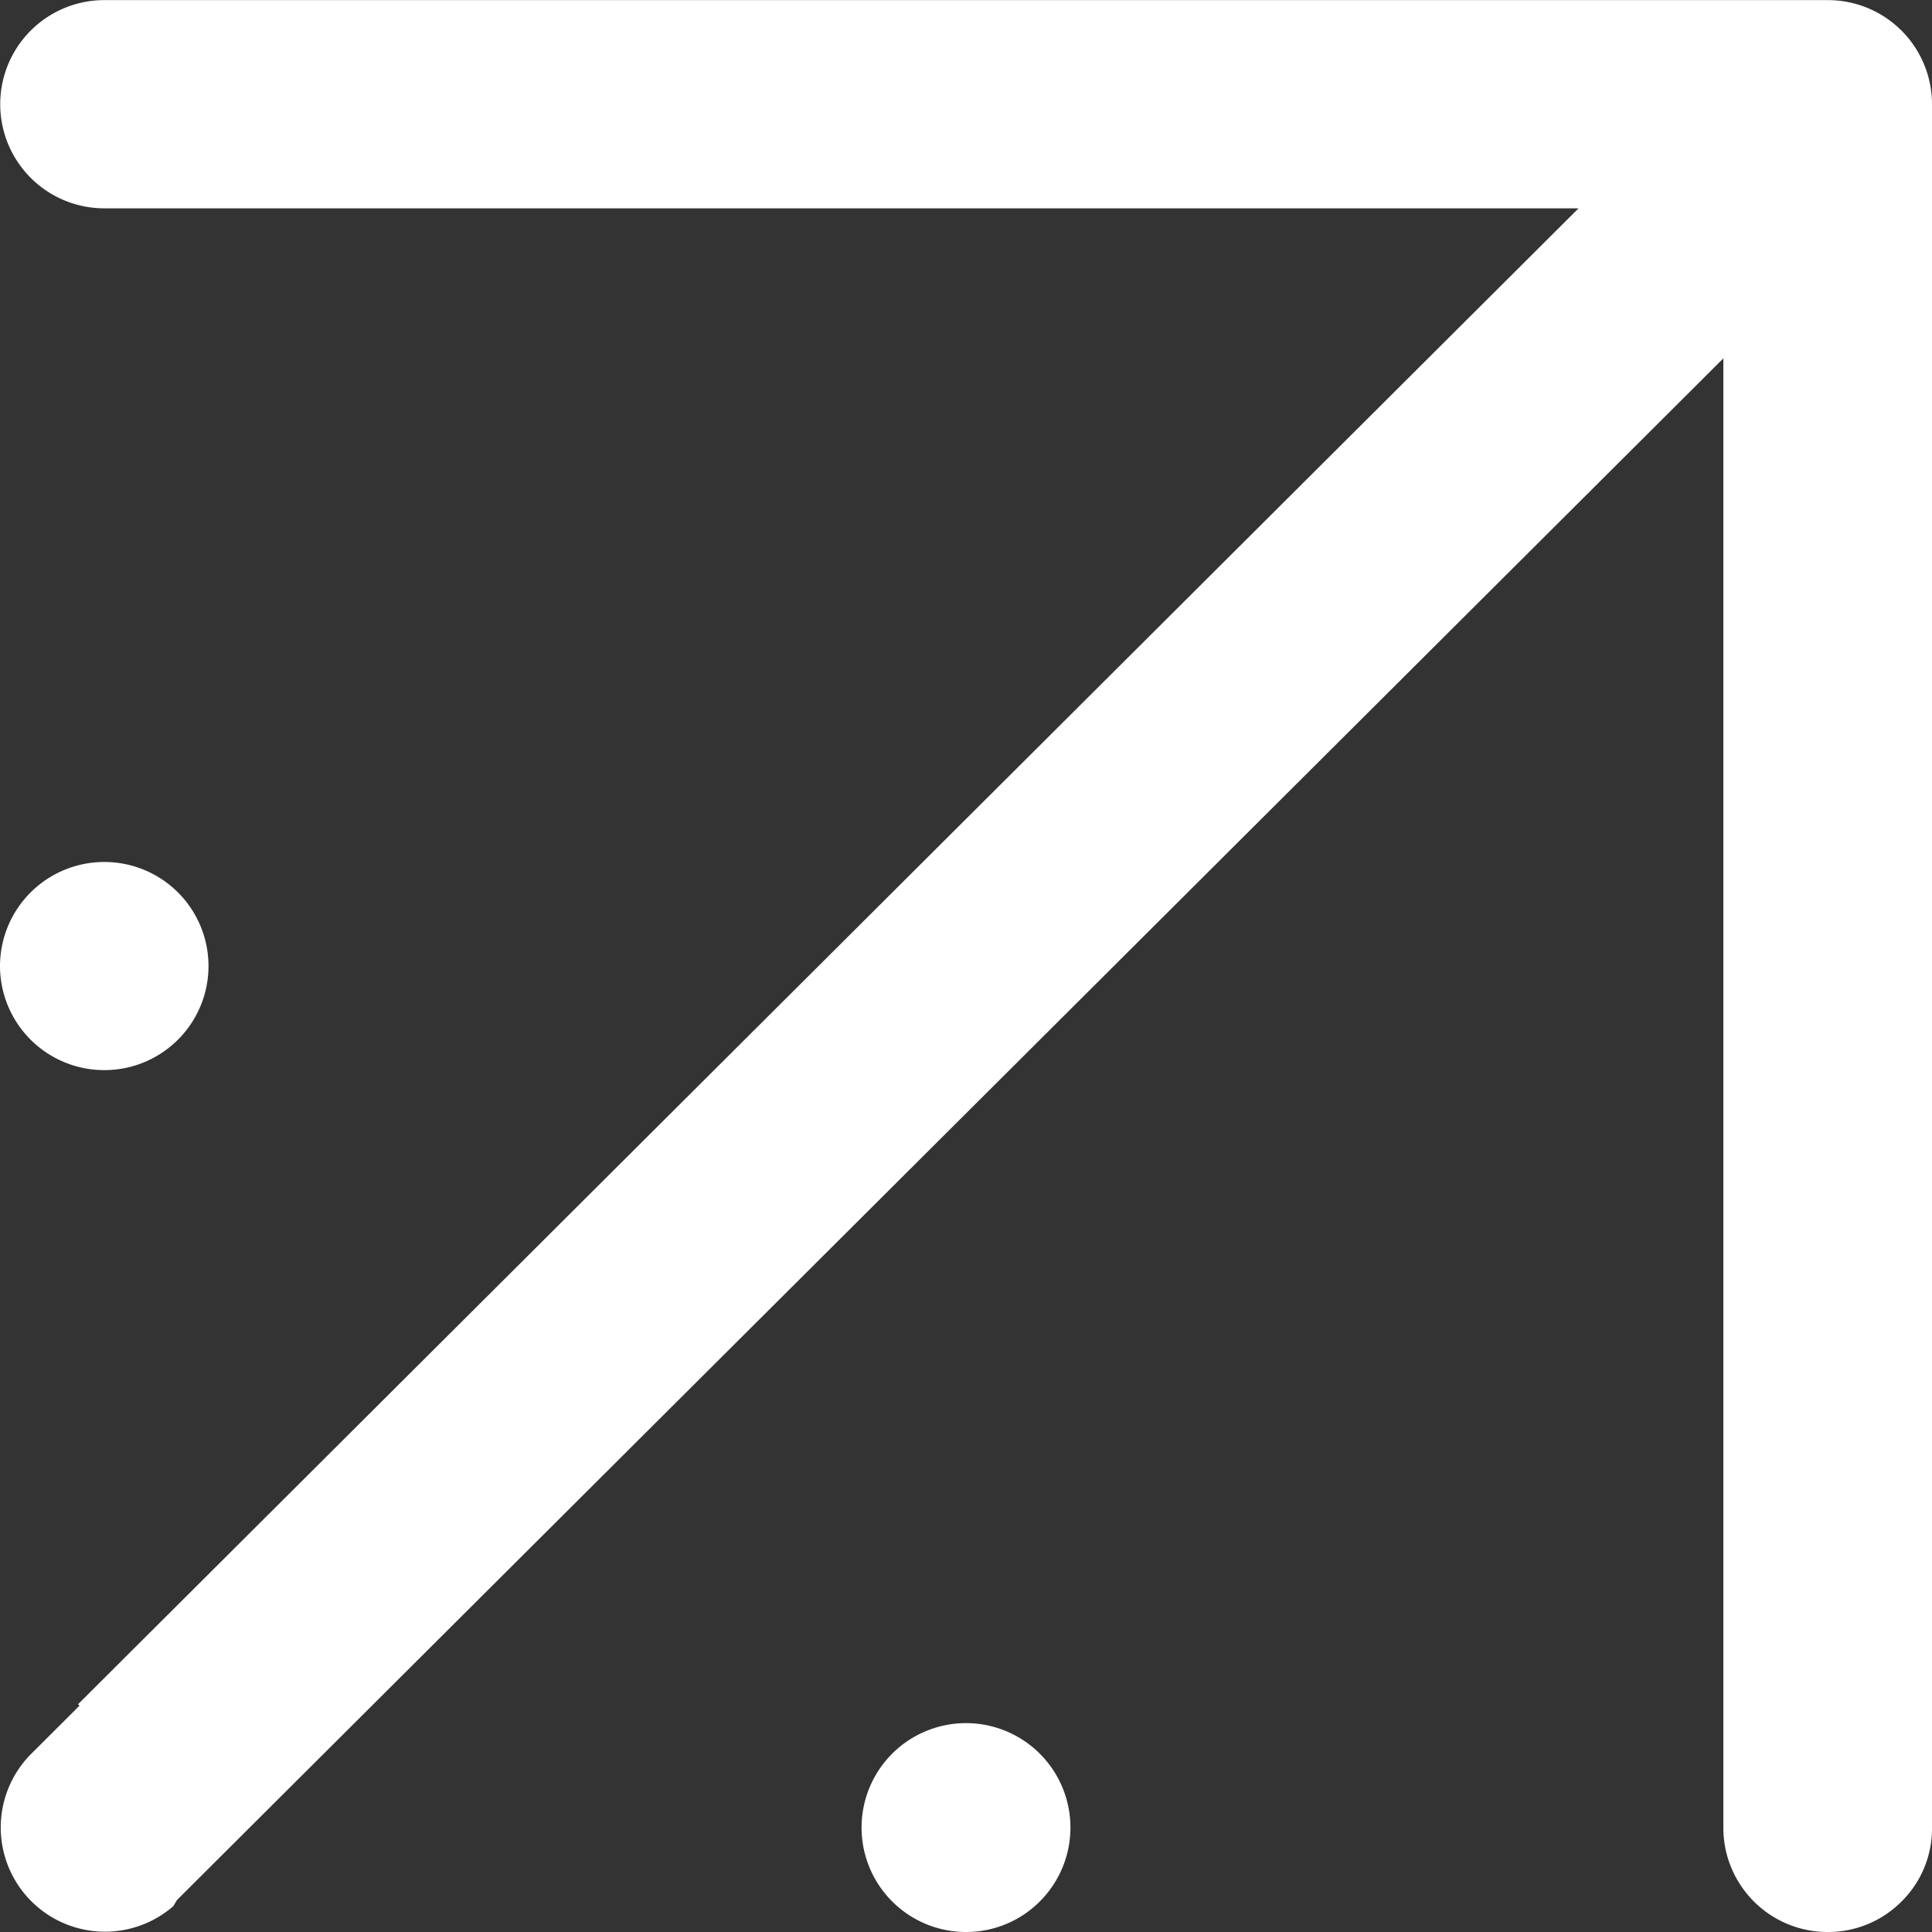 <svg xmlns="http://www.w3.org/2000/svg" width="18" height="18" viewBox="0 0 18 18"><rect x="0" y="0" width="18" height="18" fill="#333333" stroke="none"/><defs><style>.a{fill:#fff;}</style></defs><g transform="translate(-330.119 -132.961)"><path class="a" d="M339.119,150.961a.973.973,0,1,1,.688-.285A.968.968,0,0,1,339.119,150.961Z"/><path class="a" d="M331.092,142.931a.971.971,0,0,1-.973-.97.971.971,0,0,1,.973-.969.969.969,0,1,1,0,1.939Z"/><path class="a" d="M347.147,150.961a.971.971,0,0,1-.972-.969V136.3l-14.407,14.363-.034.057a.971.971,0,0,1-1.33-1.413l.456-.455-.014-.013,13.98-13.937H331.091a.97.97,0,1,1,0-1.94h16.056a.97.97,0,0,1,.972.97v16.06a.954.954,0,0,1-.284.685A.964.964,0,0,1,347.147,150.961Z"/></g></svg>